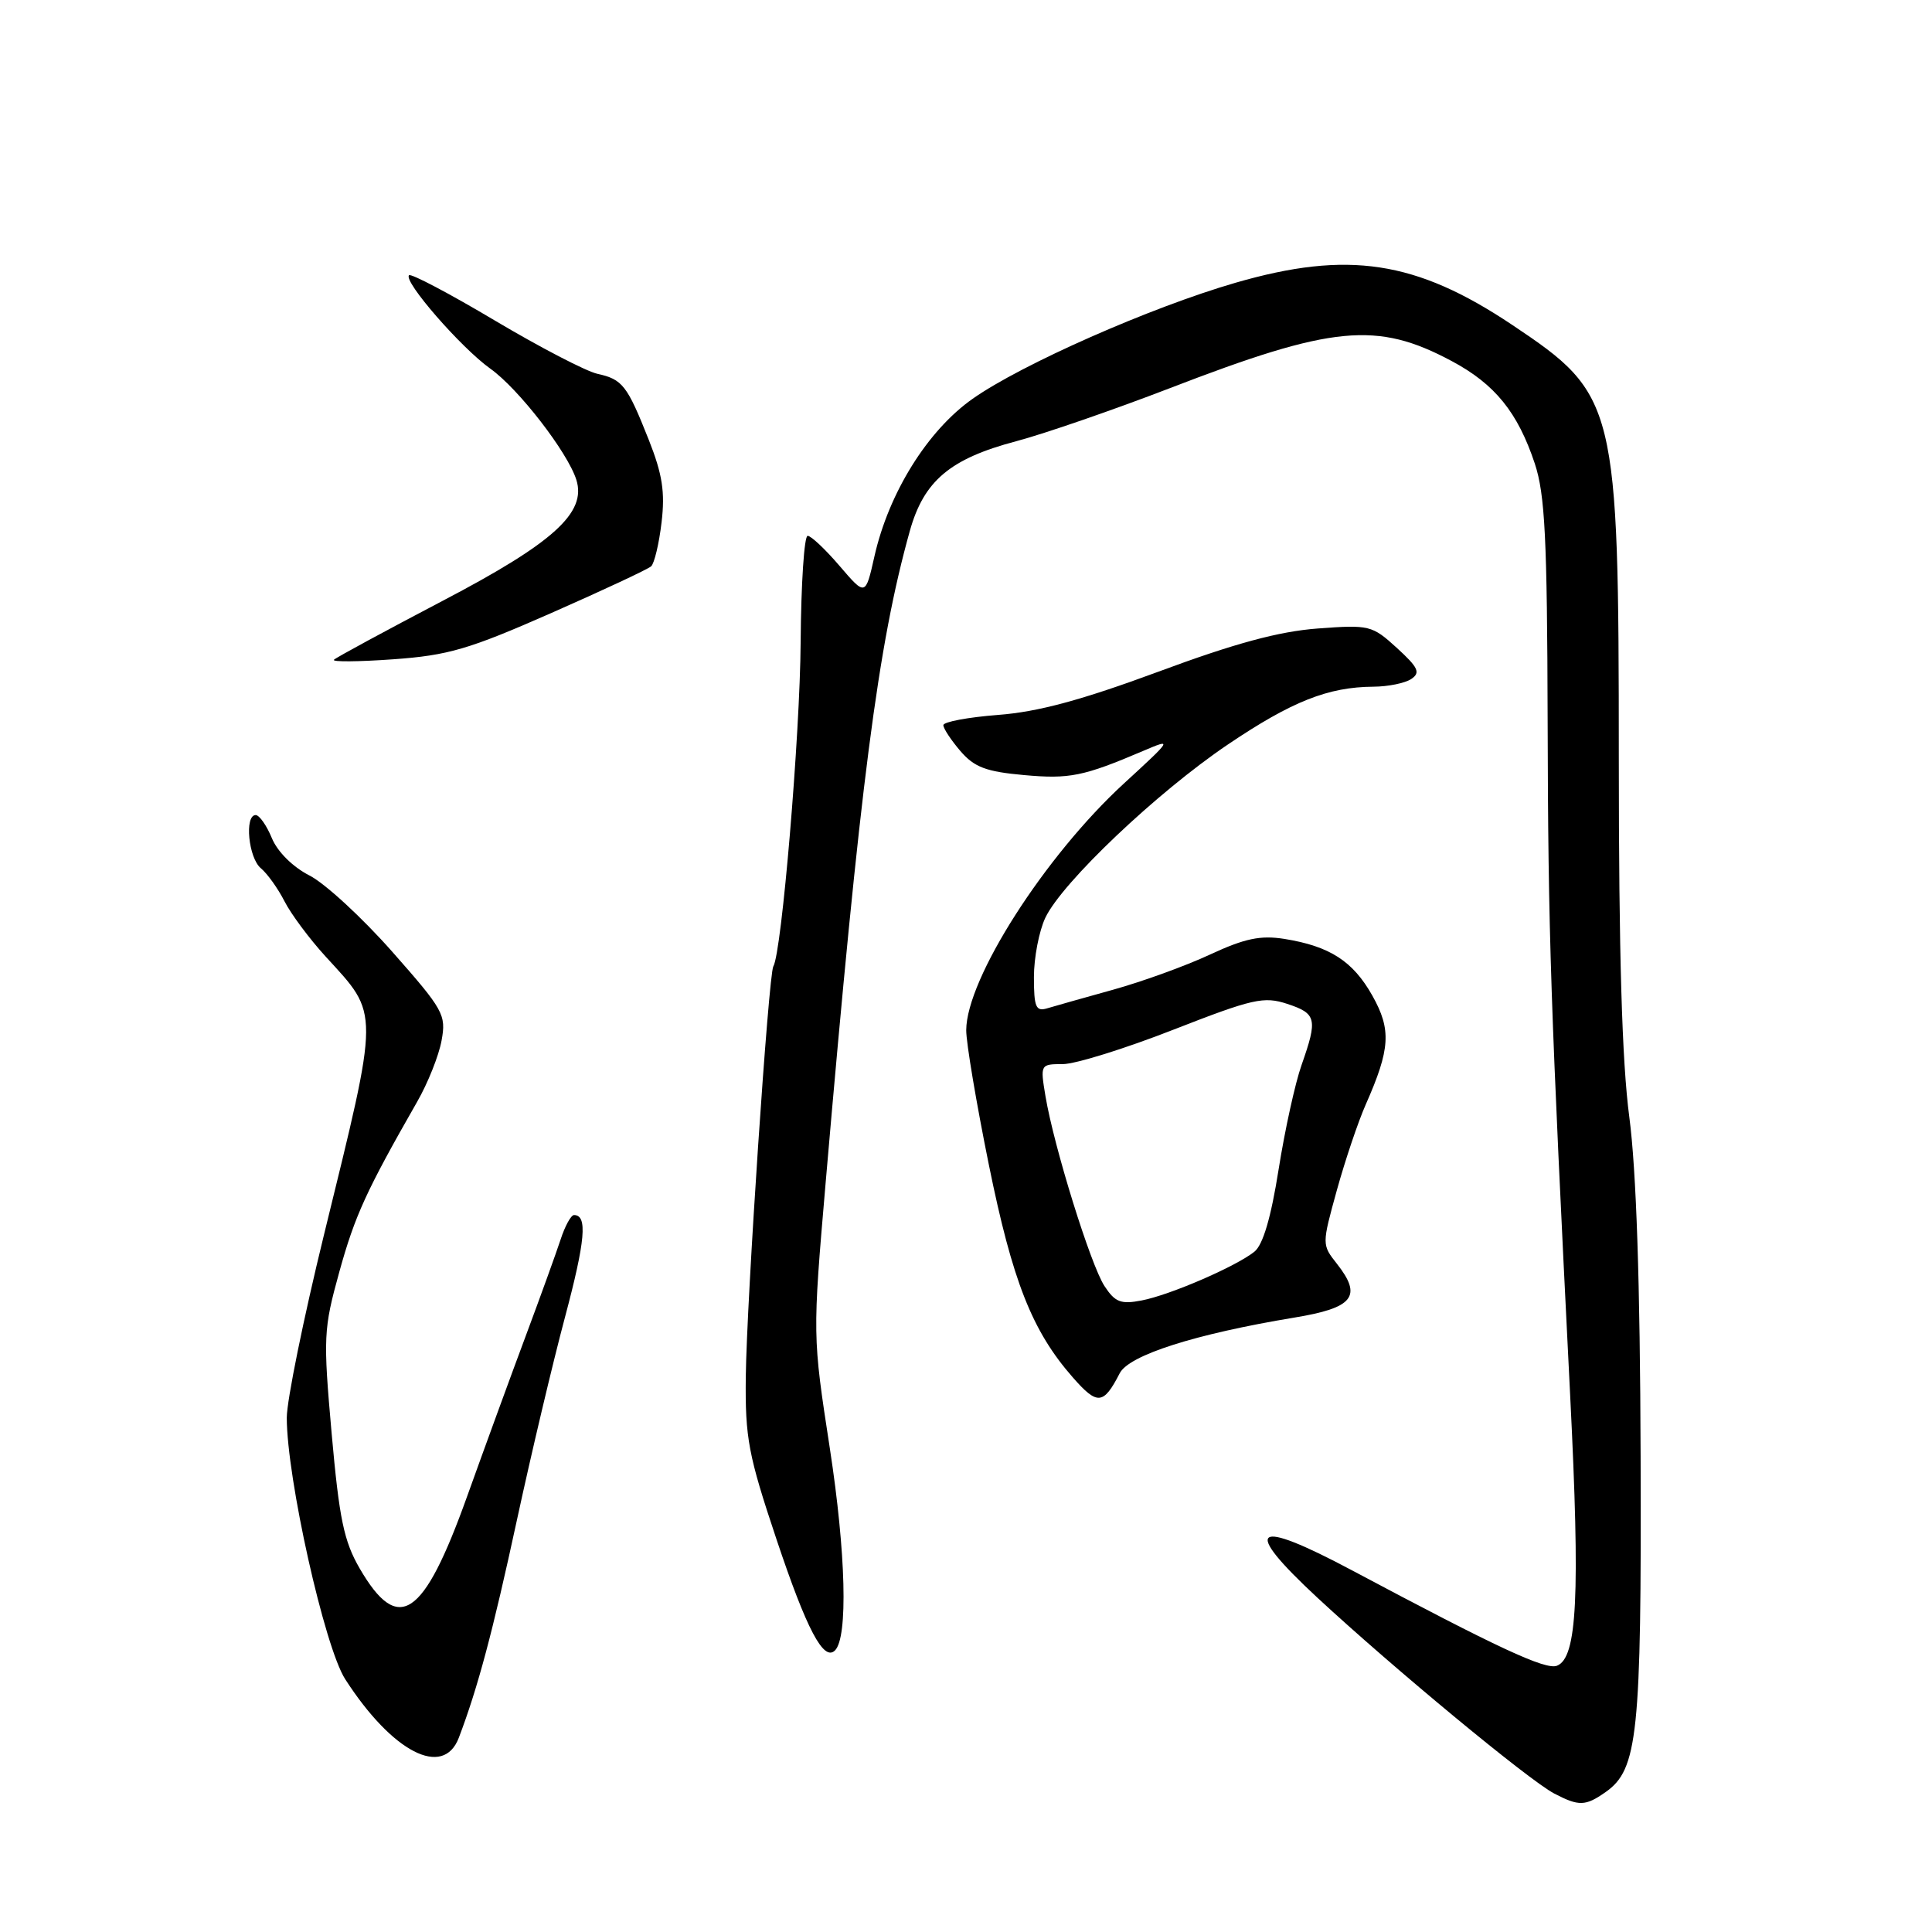 <?xml version="1.0" encoding="UTF-8" standalone="no"?>
<!DOCTYPE svg PUBLIC "-//W3C//DTD SVG 1.1//EN" "http://www.w3.org/Graphics/SVG/1.1/DTD/svg11.dtd" >
<svg xmlns="http://www.w3.org/2000/svg" xmlns:xlink="http://www.w3.org/1999/xlink" version="1.1" viewBox="0 0 256 256">
 <g >
 <path fill="currentColor"
d=" M 212.75 237.46 C 217.02 234.47 217.51 229.82 217.39 193.00 C 217.32 169.85 216.82 155.05 215.89 148.00 C 214.92 140.66 214.50 126.37 214.50 100.50 C 214.49 53.43 214.21 52.30 200.39 43.06 C 187.63 34.52 178.62 33.15 163.70 37.47 C 152.46 40.73 135.39 48.26 128.88 52.84 C 122.91 57.04 117.76 65.30 115.86 73.75 C 114.68 78.99 114.68 78.99 111.26 75.00 C 109.38 72.80 107.47 71.00 107.02 71.00 C 106.56 71.00 106.15 77.32 106.09 85.05 C 106.01 97.41 103.58 126.25 102.47 128.05 C 101.84 129.07 98.94 172.30 98.82 182.44 C 98.73 190.57 99.15 192.79 102.90 204.00 C 106.90 215.95 109.14 220.19 110.64 218.69 C 112.38 216.95 112.09 205.80 109.96 191.93 C 107.66 176.99 107.66 176.99 109.40 156.74 C 113.96 103.83 116.34 85.43 120.56 70.34 C 122.42 63.71 125.89 60.78 134.67 58.46 C 138.43 57.46 147.57 54.30 155.00 51.44 C 176.58 43.11 182.45 42.54 192.37 47.85 C 198.09 50.90 201.11 54.64 203.37 61.43 C 204.72 65.51 205.01 71.34 205.07 95.43 C 205.14 123.85 205.44 132.86 208.06 185.00 C 209.39 211.51 208.99 219.68 206.30 220.72 C 204.78 221.30 198.44 218.35 179.17 208.09 C 165.99 201.07 164.43 202.30 174.57 211.71 C 184.68 221.08 202.62 235.92 205.94 237.65 C 209.22 239.36 210.07 239.34 212.75 237.46 Z  M 60.80 230.25 C 63.32 223.62 65.29 216.24 68.50 201.39 C 70.39 192.65 73.25 180.57 74.86 174.55 C 77.57 164.38 77.87 161.00 76.06 161.00 C 75.66 161.00 74.86 162.46 74.28 164.25 C 73.69 166.04 71.62 171.78 69.67 177.00 C 67.72 182.22 64.21 191.83 61.87 198.35 C 56.10 214.44 52.78 216.65 47.65 207.81 C 45.57 204.22 44.95 201.23 43.95 190.00 C 42.81 177.13 42.86 176.13 44.97 168.50 C 47.03 161.06 48.55 157.75 55.27 146.00 C 56.69 143.53 58.15 139.87 58.51 137.88 C 59.14 134.46 58.78 133.82 51.95 126.08 C 47.98 121.59 43.06 117.05 41.01 116.01 C 38.80 114.88 36.77 112.87 36.02 111.05 C 35.33 109.37 34.36 108.00 33.88 108.00 C 32.37 108.00 32.92 113.69 34.57 115.05 C 35.43 115.77 36.84 117.74 37.70 119.43 C 38.56 121.12 41.02 124.42 43.16 126.76 C 50.33 134.60 50.34 133.38 42.93 163.61 C 40.22 174.67 38.00 185.58 38.00 187.85 C 38.00 195.85 43.00 218.24 45.74 222.50 C 51.98 232.19 58.74 235.67 60.80 230.25 Z  M 148.37 181.96 C 149.60 179.56 158.38 176.76 171.49 174.59 C 179.35 173.30 180.55 171.78 177.15 167.46 C 175.15 164.92 175.15 164.92 177.14 157.71 C 178.24 153.74 179.96 148.63 180.97 146.35 C 184.23 138.97 184.38 136.44 181.84 131.92 C 179.27 127.35 176.20 125.38 170.19 124.41 C 167.02 123.91 164.95 124.34 160.34 126.48 C 157.13 127.98 151.35 130.07 147.50 131.14 C 143.65 132.21 139.71 133.32 138.75 133.61 C 137.26 134.06 137.00 133.45 137.00 129.47 C 137.00 126.90 137.68 123.37 138.51 121.61 C 140.74 116.92 153.31 104.99 162.70 98.65 C 171.18 92.93 175.98 91.03 182.00 90.99 C 183.93 90.98 186.18 90.52 187.00 89.97 C 188.25 89.13 187.94 88.46 185.10 85.86 C 181.81 82.86 181.47 82.77 174.60 83.28 C 169.45 83.67 163.66 85.23 153.50 89.00 C 143.28 92.78 137.54 94.33 132.25 94.73 C 128.26 95.04 125.00 95.65 125.00 96.09 C 125.00 96.53 126.02 98.07 127.26 99.52 C 129.10 101.66 130.66 102.25 135.67 102.70 C 141.72 103.25 143.55 102.88 151.50 99.49 C 155.41 97.82 155.35 97.92 148.92 103.82 C 138.44 113.45 128.06 129.68 128.03 136.50 C 128.02 138.15 129.37 146.16 131.02 154.30 C 134.16 169.78 136.76 176.37 142.15 182.51 C 145.41 186.23 146.21 186.16 148.37 181.96 Z  M 73.00 81.25 C 79.88 78.22 85.85 75.43 86.28 75.04 C 86.70 74.66 87.33 72.04 87.66 69.22 C 88.14 65.20 87.77 62.84 85.97 58.29 C 83.09 51.03 82.49 50.27 79.15 49.53 C 77.66 49.20 71.54 46.02 65.55 42.46 C 59.57 38.90 54.46 36.21 54.20 36.47 C 53.41 37.26 61.09 46.08 64.97 48.85 C 68.70 51.50 75.22 59.93 76.37 63.58 C 77.74 67.94 73.34 71.93 58.64 79.62 C 51.02 83.62 44.54 87.12 44.25 87.42 C 43.95 87.72 47.49 87.69 52.10 87.36 C 59.40 86.84 62.14 86.03 73.00 81.25 Z  M 146.35 170.41 C 144.52 167.62 139.65 151.95 138.53 145.25 C 137.83 141.04 137.85 141.00 140.83 141.00 C 142.48 141.00 149.07 138.95 155.48 136.44 C 166.03 132.32 167.46 132.00 170.57 133.02 C 174.45 134.30 174.61 135.01 172.47 141.10 C 171.62 143.49 170.25 149.73 169.42 154.97 C 168.41 161.36 167.35 164.95 166.21 165.86 C 163.74 167.83 155.03 171.60 151.26 172.32 C 148.52 172.85 147.75 172.55 146.35 170.41 Z "/>
</g>
</svg>
